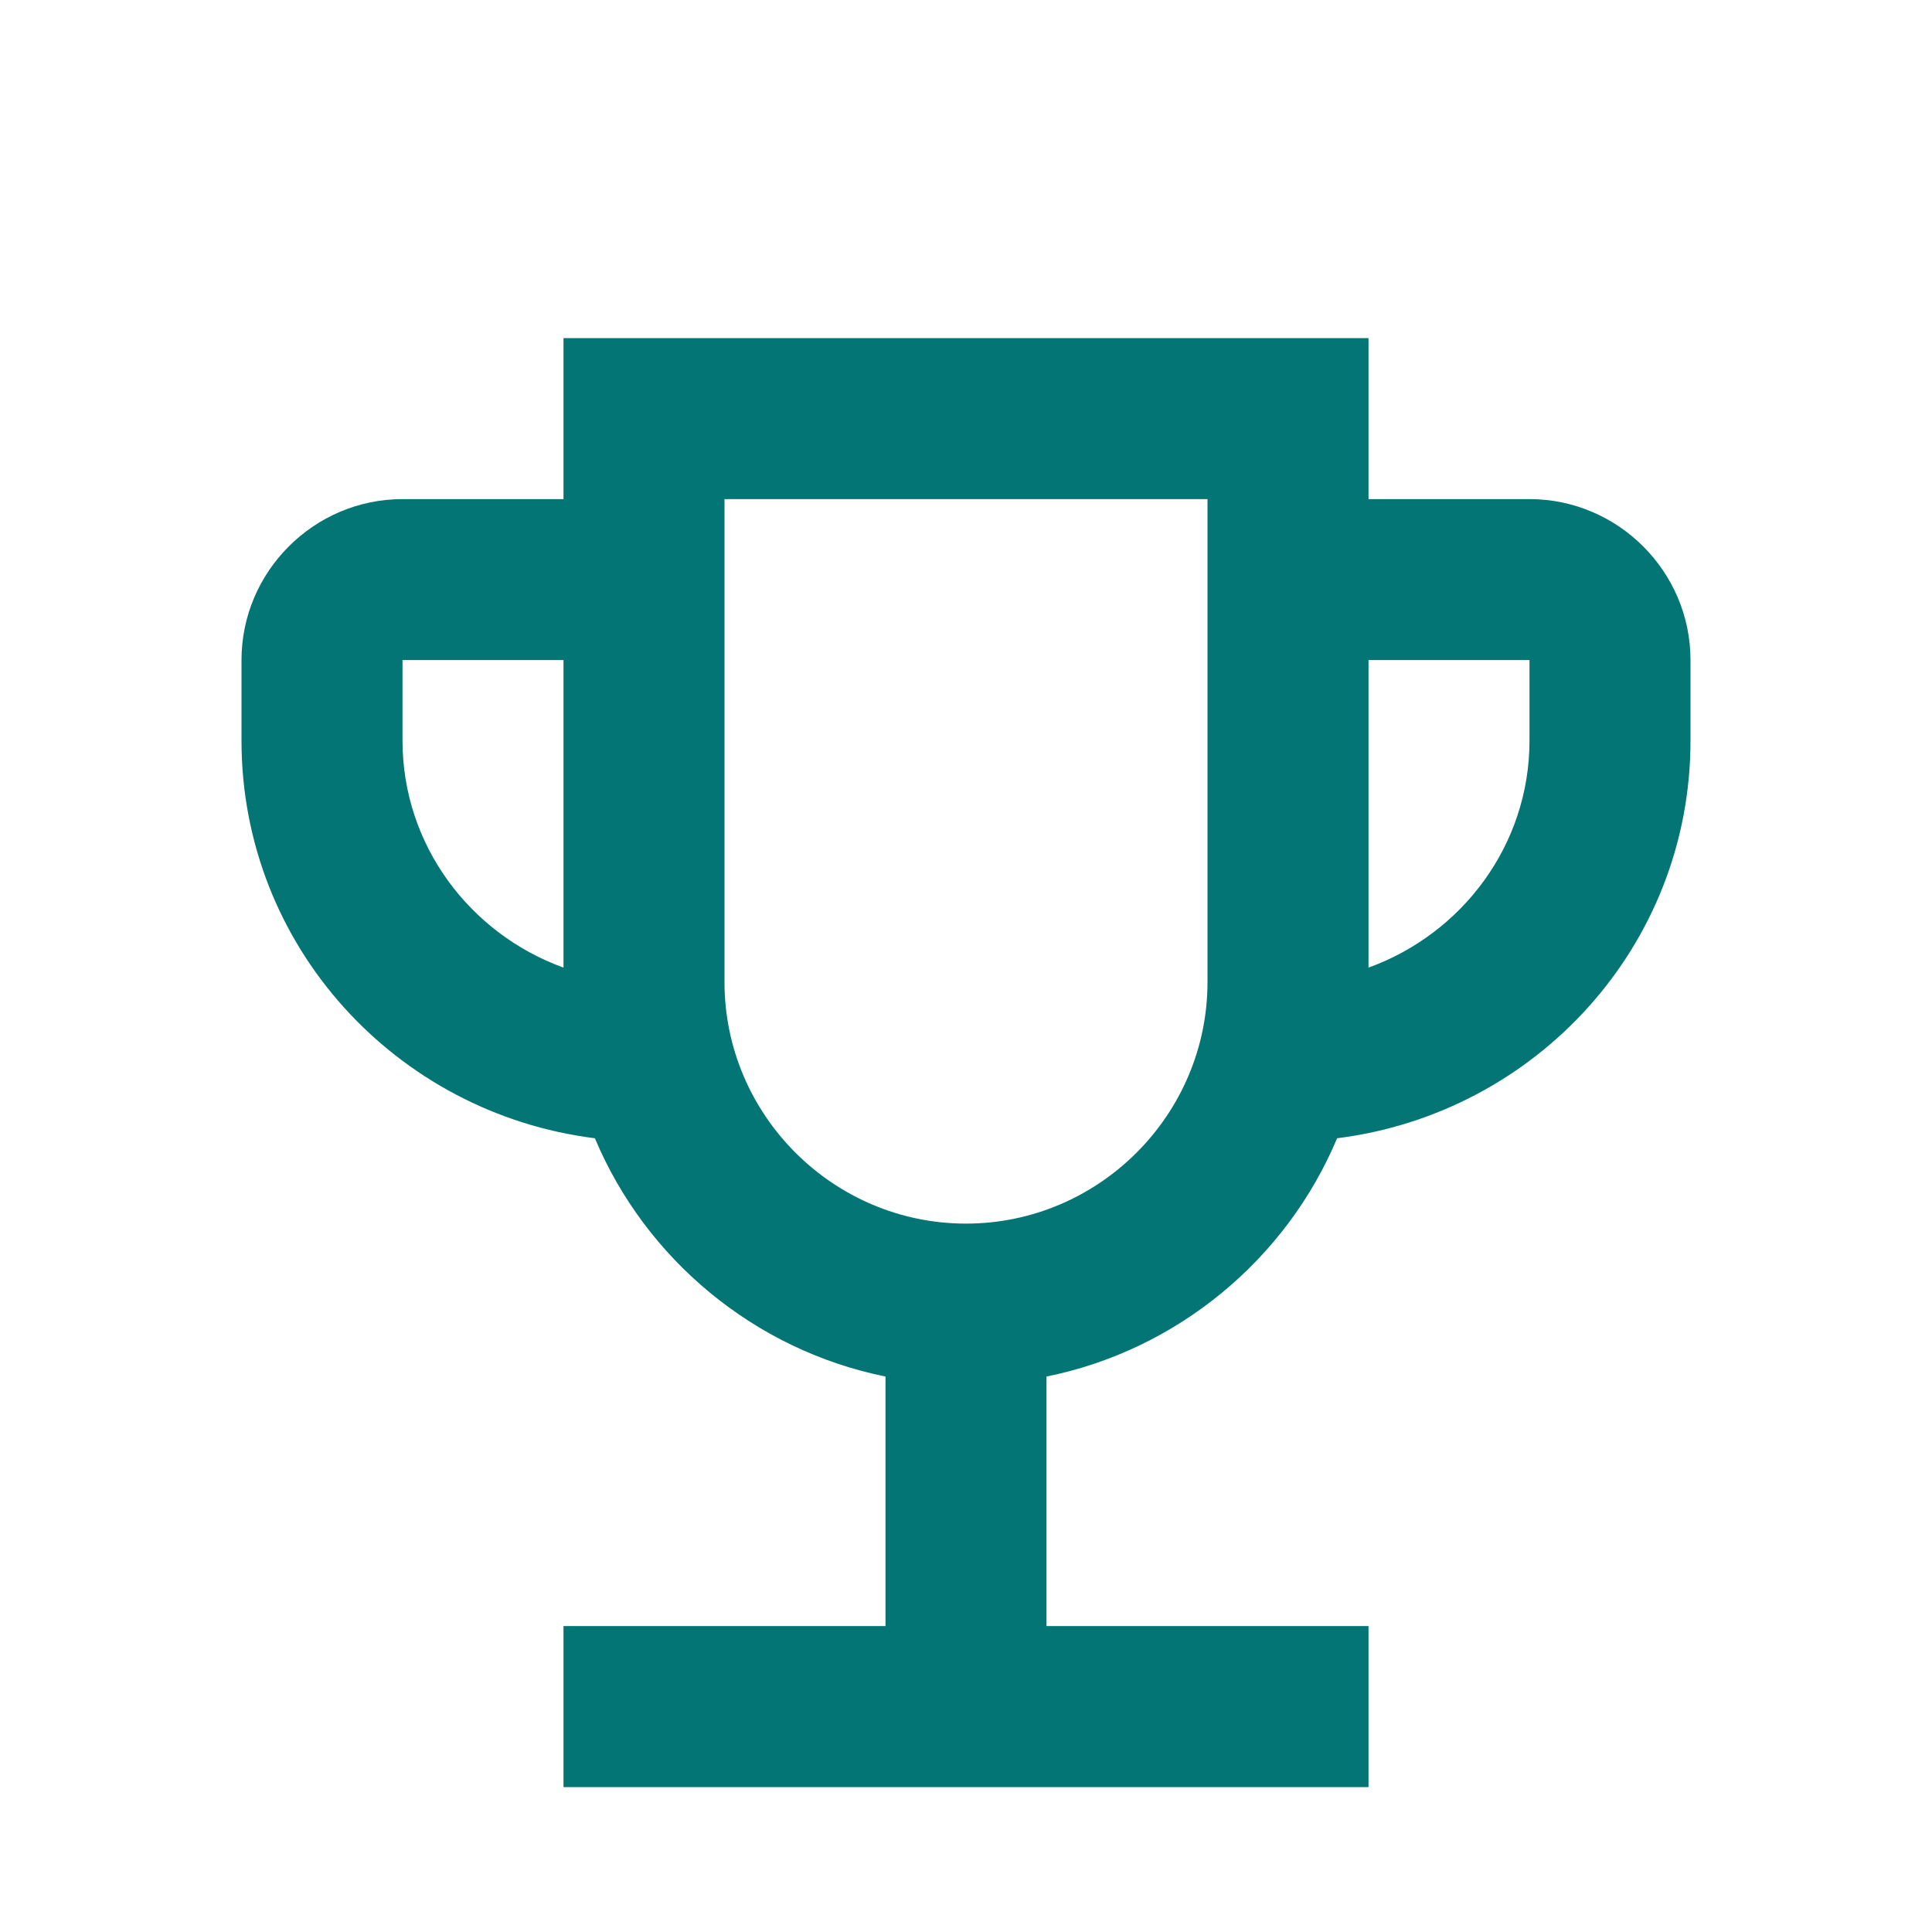 <svg width="80" height="80" viewBox="0 0 80 80" fill="none" xmlns="http://www.w3.org/2000/svg">
<g clip-path="url(#clip0_48_10422)" filter="url(#filter0_d_48_10422)">
<path d="M63.333 16.667H56.667V10H23.333V16.667H16.667C13 16.667 10 19.667 10 23.333V26.667C10 35.167 16.4 42.1 24.633 43.133C26.733 48.133 31.233 51.9 36.667 53V63.333H23.333V70H56.667V63.333H43.333V53C48.767 51.9 53.267 48.133 55.367 43.133C63.6 42.1 70 35.167 70 26.667V23.333C70 19.667 67 16.667 63.333 16.667ZM16.667 26.667V23.333H23.333V36.067C19.467 34.667 16.667 31 16.667 26.667ZM40 46.667C34.5 46.667 30 42.167 30 36.667V16.667H50V36.667C50 42.167 45.5 46.667 40 46.667ZM63.333 26.667C63.333 31 60.533 34.667 56.667 36.067V23.333H63.333V26.667Z" fill="#047575"/>
</g>
<defs>
<filter id="filter0_d_48_10422" x="-4" y="0" width="88" height="88" filterUnits="userSpaceOnUse" color-interpolation-filters="sRGB">
<feFlood flood-opacity="0" result="BackgroundImageFix"/>
<feColorMatrix in="SourceAlpha" type="matrix" values="0 0 0 0 0 0 0 0 0 0 0 0 0 0 0 0 0 0 127 0" result="hardAlpha"/>
<feOffset dy="4"/>
<feGaussianBlur stdDeviation="2"/>
<feComposite in2="hardAlpha" operator="out"/>
<feColorMatrix type="matrix" values="0 0 0 0 0 0 0 0 0 0 0 0 0 0 0 0 0 0 0.25 0"/>
<feBlend mode="normal" in2="BackgroundImageFix" result="effect1_dropShadow_48_10422"/>
<feBlend mode="normal" in="SourceGraphic" in2="effect1_dropShadow_48_10422" result="shape"/>
</filter>
<clipPath id="clip0_48_10422">
<rect width="80" height="80" fill="white"/>
</clipPath>
</defs>
</svg>
